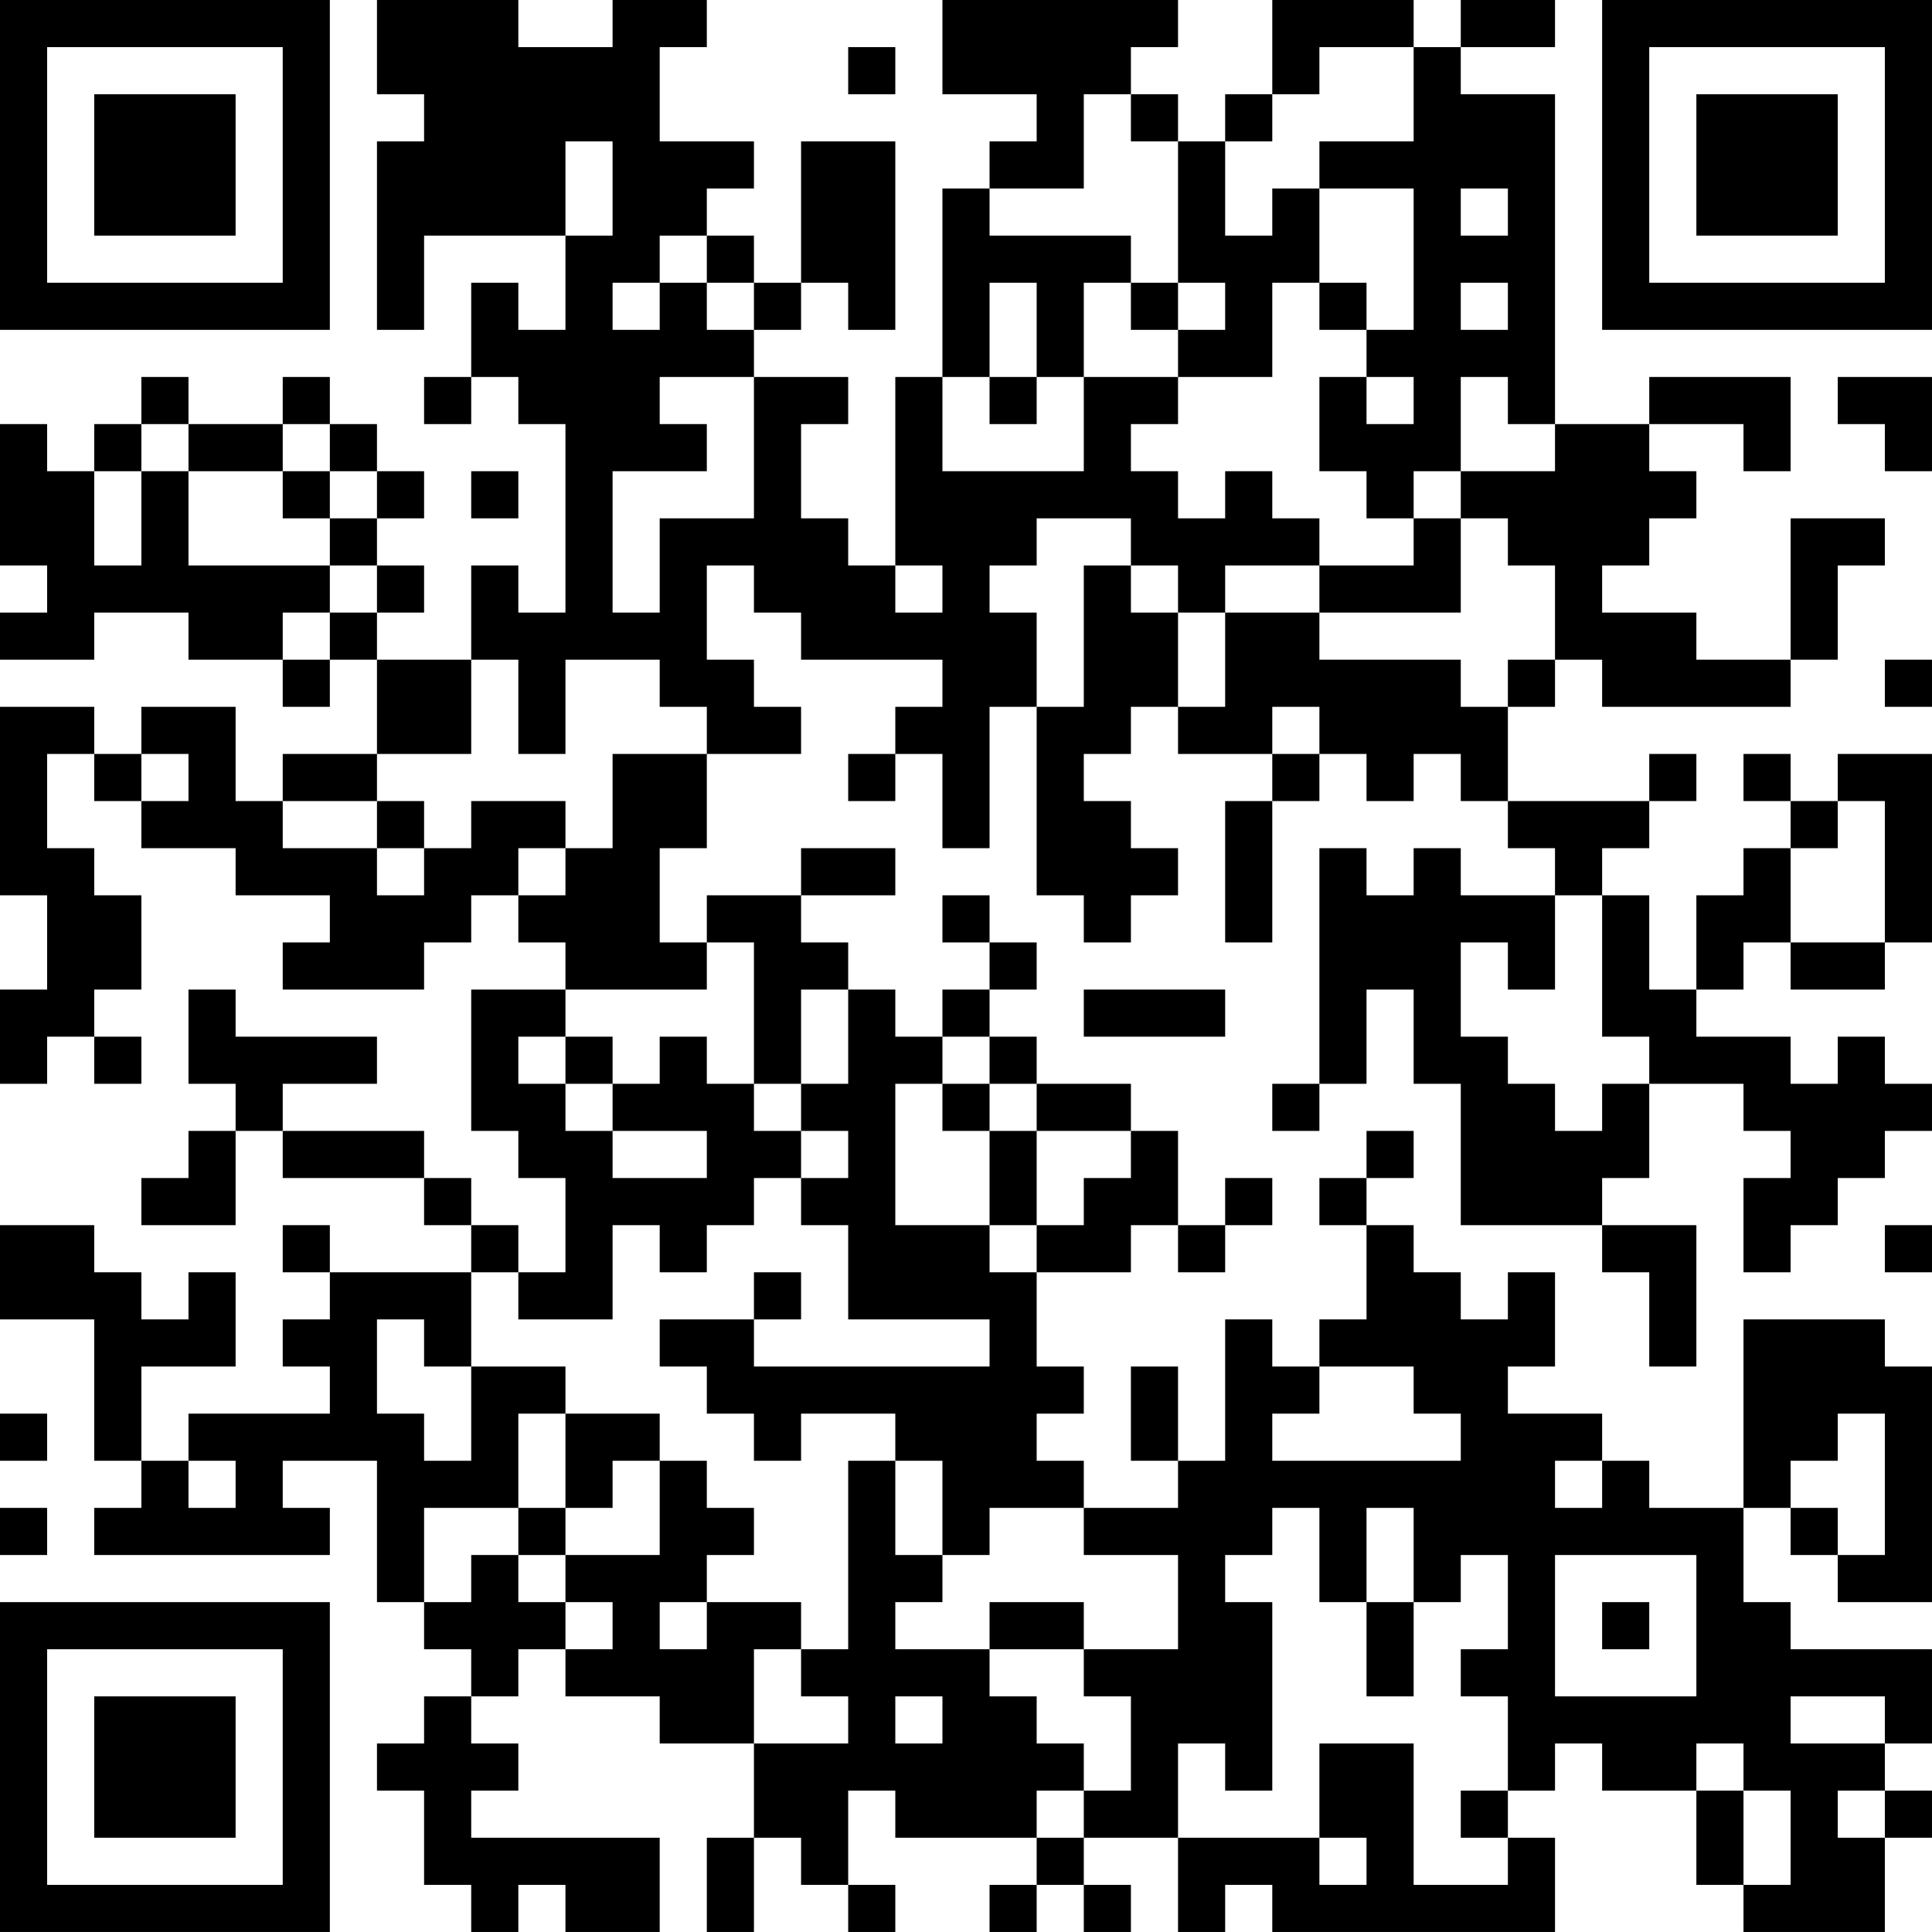 <?xml version="1.0" encoding="UTF-8"?>
<svg xmlns="http://www.w3.org/2000/svg" version="1.1" width="200" height="200" viewBox="0 0 200 200"><rect x="0" y="0" width="200" height="200" fill="#ffffff"/><g transform="scale(4.878)"><g transform="translate(0,0)"><path fill-rule="evenodd" d="M8 0L8 2L9 2L9 3L8 3L8 7L9 7L9 5L12 5L12 7L11 7L11 6L10 6L10 8L9 8L9 9L10 9L10 8L11 8L11 9L12 9L12 13L11 13L11 12L10 12L10 14L8 14L8 13L9 13L9 12L8 12L8 11L9 11L9 10L8 10L8 9L7 9L7 8L6 8L6 9L4 9L4 8L3 8L3 9L2 9L2 10L1 10L1 9L0 9L0 12L1 12L1 13L0 13L0 14L2 14L2 13L4 13L4 14L6 14L6 15L7 15L7 14L8 14L8 16L6 16L6 17L5 17L5 15L3 15L3 16L2 16L2 15L0 15L0 19L1 19L1 21L0 21L0 23L1 23L1 22L2 22L2 23L3 23L3 22L2 22L2 21L3 21L3 19L2 19L2 18L1 18L1 16L2 16L2 17L3 17L3 18L5 18L5 19L7 19L7 20L6 20L6 21L9 21L9 20L10 20L10 19L11 19L11 20L12 20L12 21L10 21L10 24L11 24L11 25L12 25L12 27L11 27L11 26L10 26L10 25L9 25L9 24L6 24L6 23L8 23L8 22L5 22L5 21L4 21L4 23L5 23L5 24L4 24L4 25L3 25L3 26L5 26L5 24L6 24L6 25L9 25L9 26L10 26L10 27L7 27L7 26L6 26L6 27L7 27L7 28L6 28L6 29L7 29L7 30L4 30L4 31L3 31L3 29L5 29L5 27L4 27L4 28L3 28L3 27L2 27L2 26L0 26L0 28L2 28L2 31L3 31L3 32L2 32L2 33L7 33L7 32L6 32L6 31L8 31L8 34L9 34L9 35L10 35L10 36L9 36L9 37L8 37L8 38L9 38L9 40L10 40L10 41L11 41L11 40L12 40L12 41L14 41L14 39L10 39L10 38L11 38L11 37L10 37L10 36L11 36L11 35L12 35L12 36L14 36L14 37L16 37L16 39L15 39L15 41L16 41L16 39L17 39L17 40L18 40L18 41L19 41L19 40L18 40L18 38L19 38L19 39L22 39L22 40L21 40L21 41L22 41L22 40L23 40L23 41L24 41L24 40L23 40L23 39L25 39L25 41L26 41L26 40L27 40L27 41L33 41L33 39L32 39L32 38L33 38L33 37L34 37L34 38L36 38L36 40L37 40L37 41L40 41L40 39L41 39L41 38L40 38L40 37L41 37L41 35L38 35L38 34L37 34L37 32L38 32L38 33L39 33L39 34L41 34L41 29L40 29L40 28L37 28L37 32L35 32L35 31L34 31L34 30L32 30L32 29L33 29L33 27L32 27L32 28L31 28L31 27L30 27L30 26L29 26L29 25L30 25L30 24L29 24L29 25L28 25L28 26L29 26L29 28L28 28L28 29L27 29L27 28L26 28L26 31L25 31L25 29L24 29L24 31L25 31L25 32L23 32L23 31L22 31L22 30L23 30L23 29L22 29L22 27L24 27L24 26L25 26L25 27L26 27L26 26L27 26L27 25L26 25L26 26L25 26L25 24L24 24L24 23L22 23L22 22L21 22L21 21L22 21L22 20L21 20L21 19L20 19L20 20L21 20L21 21L20 21L20 22L19 22L19 21L18 21L18 20L17 20L17 19L19 19L19 18L17 18L17 19L15 19L15 20L14 20L14 18L15 18L15 16L17 16L17 15L16 15L16 14L15 14L15 12L16 12L16 13L17 13L17 14L20 14L20 15L19 15L19 16L18 16L18 17L19 17L19 16L20 16L20 18L21 18L21 15L22 15L22 19L23 19L23 20L24 20L24 19L25 19L25 18L24 18L24 17L23 17L23 16L24 16L24 15L25 15L25 16L27 16L27 17L26 17L26 20L27 20L27 17L28 17L28 16L29 16L29 17L30 17L30 16L31 16L31 17L32 17L32 18L33 18L33 19L31 19L31 18L30 18L30 19L29 19L29 18L28 18L28 23L27 23L27 24L28 24L28 23L29 23L29 21L30 21L30 23L31 23L31 26L34 26L34 27L35 27L35 29L36 29L36 26L34 26L34 25L35 25L35 23L37 23L37 24L38 24L38 25L37 25L37 27L38 27L38 26L39 26L39 25L40 25L40 24L41 24L41 23L40 23L40 22L39 22L39 23L38 23L38 22L36 22L36 21L37 21L37 20L38 20L38 21L40 21L40 20L41 20L41 16L39 16L39 17L38 17L38 16L37 16L37 17L38 17L38 18L37 18L37 19L36 19L36 21L35 21L35 19L34 19L34 18L35 18L35 17L36 17L36 16L35 16L35 17L32 17L32 15L33 15L33 14L34 14L34 15L38 15L38 14L39 14L39 12L40 12L40 11L38 11L38 14L36 14L36 13L34 13L34 12L35 12L35 11L36 11L36 10L35 10L35 9L37 9L37 10L38 10L38 8L35 8L35 9L33 9L33 2L31 2L31 1L33 1L33 0L31 0L31 1L30 1L30 0L27 0L27 2L26 2L26 3L25 3L25 2L24 2L24 1L25 1L25 0L20 0L20 2L22 2L22 3L21 3L21 4L20 4L20 8L19 8L19 12L18 12L18 11L17 11L17 9L18 9L18 8L16 8L16 7L17 7L17 6L18 6L18 7L19 7L19 3L17 3L17 6L16 6L16 5L15 5L15 4L16 4L16 3L14 3L14 1L15 1L15 0L13 0L13 1L11 1L11 0ZM18 1L18 2L19 2L19 1ZM28 1L28 2L27 2L27 3L26 3L26 5L27 5L27 4L28 4L28 6L27 6L27 8L25 8L25 7L26 7L26 6L25 6L25 3L24 3L24 2L23 2L23 4L21 4L21 5L24 5L24 6L23 6L23 8L22 8L22 6L21 6L21 8L20 8L20 10L23 10L23 8L25 8L25 9L24 9L24 10L25 10L25 11L26 11L26 10L27 10L27 11L28 11L28 12L26 12L26 13L25 13L25 12L24 12L24 11L22 11L22 12L21 12L21 13L22 13L22 15L23 15L23 12L24 12L24 13L25 13L25 15L26 15L26 13L28 13L28 14L31 14L31 15L32 15L32 14L33 14L33 12L32 12L32 11L31 11L31 10L33 10L33 9L32 9L32 8L31 8L31 10L30 10L30 11L29 11L29 10L28 10L28 8L29 8L29 9L30 9L30 8L29 8L29 7L30 7L30 4L28 4L28 3L30 3L30 1ZM12 3L12 5L13 5L13 3ZM31 4L31 5L32 5L32 4ZM14 5L14 6L13 6L13 7L14 7L14 6L15 6L15 7L16 7L16 6L15 6L15 5ZM24 6L24 7L25 7L25 6ZM28 6L28 7L29 7L29 6ZM31 6L31 7L32 7L32 6ZM14 8L14 9L15 9L15 10L13 10L13 13L14 13L14 11L16 11L16 8ZM21 8L21 9L22 9L22 8ZM39 8L39 9L40 9L40 10L41 10L41 8ZM3 9L3 10L2 10L2 12L3 12L3 10L4 10L4 12L7 12L7 13L6 13L6 14L7 14L7 13L8 13L8 12L7 12L7 11L8 11L8 10L7 10L7 9L6 9L6 10L4 10L4 9ZM6 10L6 11L7 11L7 10ZM10 10L10 11L11 11L11 10ZM30 11L30 12L28 12L28 13L31 13L31 11ZM19 12L19 13L20 13L20 12ZM10 14L10 16L8 16L8 17L6 17L6 18L8 18L8 19L9 19L9 18L10 18L10 17L12 17L12 18L11 18L11 19L12 19L12 18L13 18L13 16L15 16L15 15L14 15L14 14L12 14L12 16L11 16L11 14ZM40 14L40 15L41 15L41 14ZM27 15L27 16L28 16L28 15ZM3 16L3 17L4 17L4 16ZM8 17L8 18L9 18L9 17ZM39 17L39 18L38 18L38 20L40 20L40 17ZM33 19L33 21L32 21L32 20L31 20L31 22L32 22L32 23L33 23L33 24L34 24L34 23L35 23L35 22L34 22L34 19ZM15 20L15 21L12 21L12 22L11 22L11 23L12 23L12 24L13 24L13 25L15 25L15 24L13 24L13 23L14 23L14 22L15 22L15 23L16 23L16 24L17 24L17 25L16 25L16 26L15 26L15 27L14 27L14 26L13 26L13 28L11 28L11 27L10 27L10 29L9 29L9 28L8 28L8 30L9 30L9 31L10 31L10 29L12 29L12 30L11 30L11 32L9 32L9 34L10 34L10 33L11 33L11 34L12 34L12 35L13 35L13 34L12 34L12 33L14 33L14 31L15 31L15 32L16 32L16 33L15 33L15 34L14 34L14 35L15 35L15 34L17 34L17 35L16 35L16 37L18 37L18 36L17 36L17 35L18 35L18 31L19 31L19 33L20 33L20 34L19 34L19 35L21 35L21 36L22 36L22 37L23 37L23 38L22 38L22 39L23 39L23 38L24 38L24 36L23 36L23 35L25 35L25 33L23 33L23 32L21 32L21 33L20 33L20 31L19 31L19 30L17 30L17 31L16 31L16 30L15 30L15 29L14 29L14 28L16 28L16 29L21 29L21 28L18 28L18 26L17 26L17 25L18 25L18 24L17 24L17 23L18 23L18 21L17 21L17 23L16 23L16 20ZM23 21L23 22L26 22L26 21ZM12 22L12 23L13 23L13 22ZM20 22L20 23L19 23L19 26L21 26L21 27L22 27L22 26L23 26L23 25L24 25L24 24L22 24L22 23L21 23L21 22ZM20 23L20 24L21 24L21 26L22 26L22 24L21 24L21 23ZM40 26L40 27L41 27L41 26ZM16 27L16 28L17 28L17 27ZM28 29L28 30L27 30L27 31L31 31L31 30L30 30L30 29ZM0 30L0 31L1 31L1 30ZM12 30L12 32L11 32L11 33L12 33L12 32L13 32L13 31L14 31L14 30ZM39 30L39 31L38 31L38 32L39 32L39 33L40 33L40 30ZM4 31L4 32L5 32L5 31ZM33 31L33 32L34 32L34 31ZM0 32L0 33L1 33L1 32ZM27 32L27 33L26 33L26 34L27 34L27 38L26 38L26 37L25 37L25 39L28 39L28 40L29 40L29 39L28 39L28 37L30 37L30 40L32 40L32 39L31 39L31 38L32 38L32 36L31 36L31 35L32 35L32 33L31 33L31 34L30 34L30 32L29 32L29 34L28 34L28 32ZM33 33L33 36L36 36L36 33ZM21 34L21 35L23 35L23 34ZM29 34L29 36L30 36L30 34ZM34 34L34 35L35 35L35 34ZM19 36L19 37L20 37L20 36ZM38 36L38 37L40 37L40 36ZM36 37L36 38L37 38L37 40L38 40L38 38L37 38L37 37ZM39 38L39 39L40 39L40 38ZM0 0L0 7L7 7L7 0ZM1 1L1 6L6 6L6 1ZM2 2L2 5L5 5L5 2ZM34 0L34 7L41 7L41 0ZM35 1L35 6L40 6L40 1ZM36 2L36 5L39 5L39 2ZM0 34L0 41L7 41L7 34ZM1 35L1 40L6 40L6 35ZM2 36L2 39L5 39L5 36Z" fill="#000000"/></g></g></svg>
